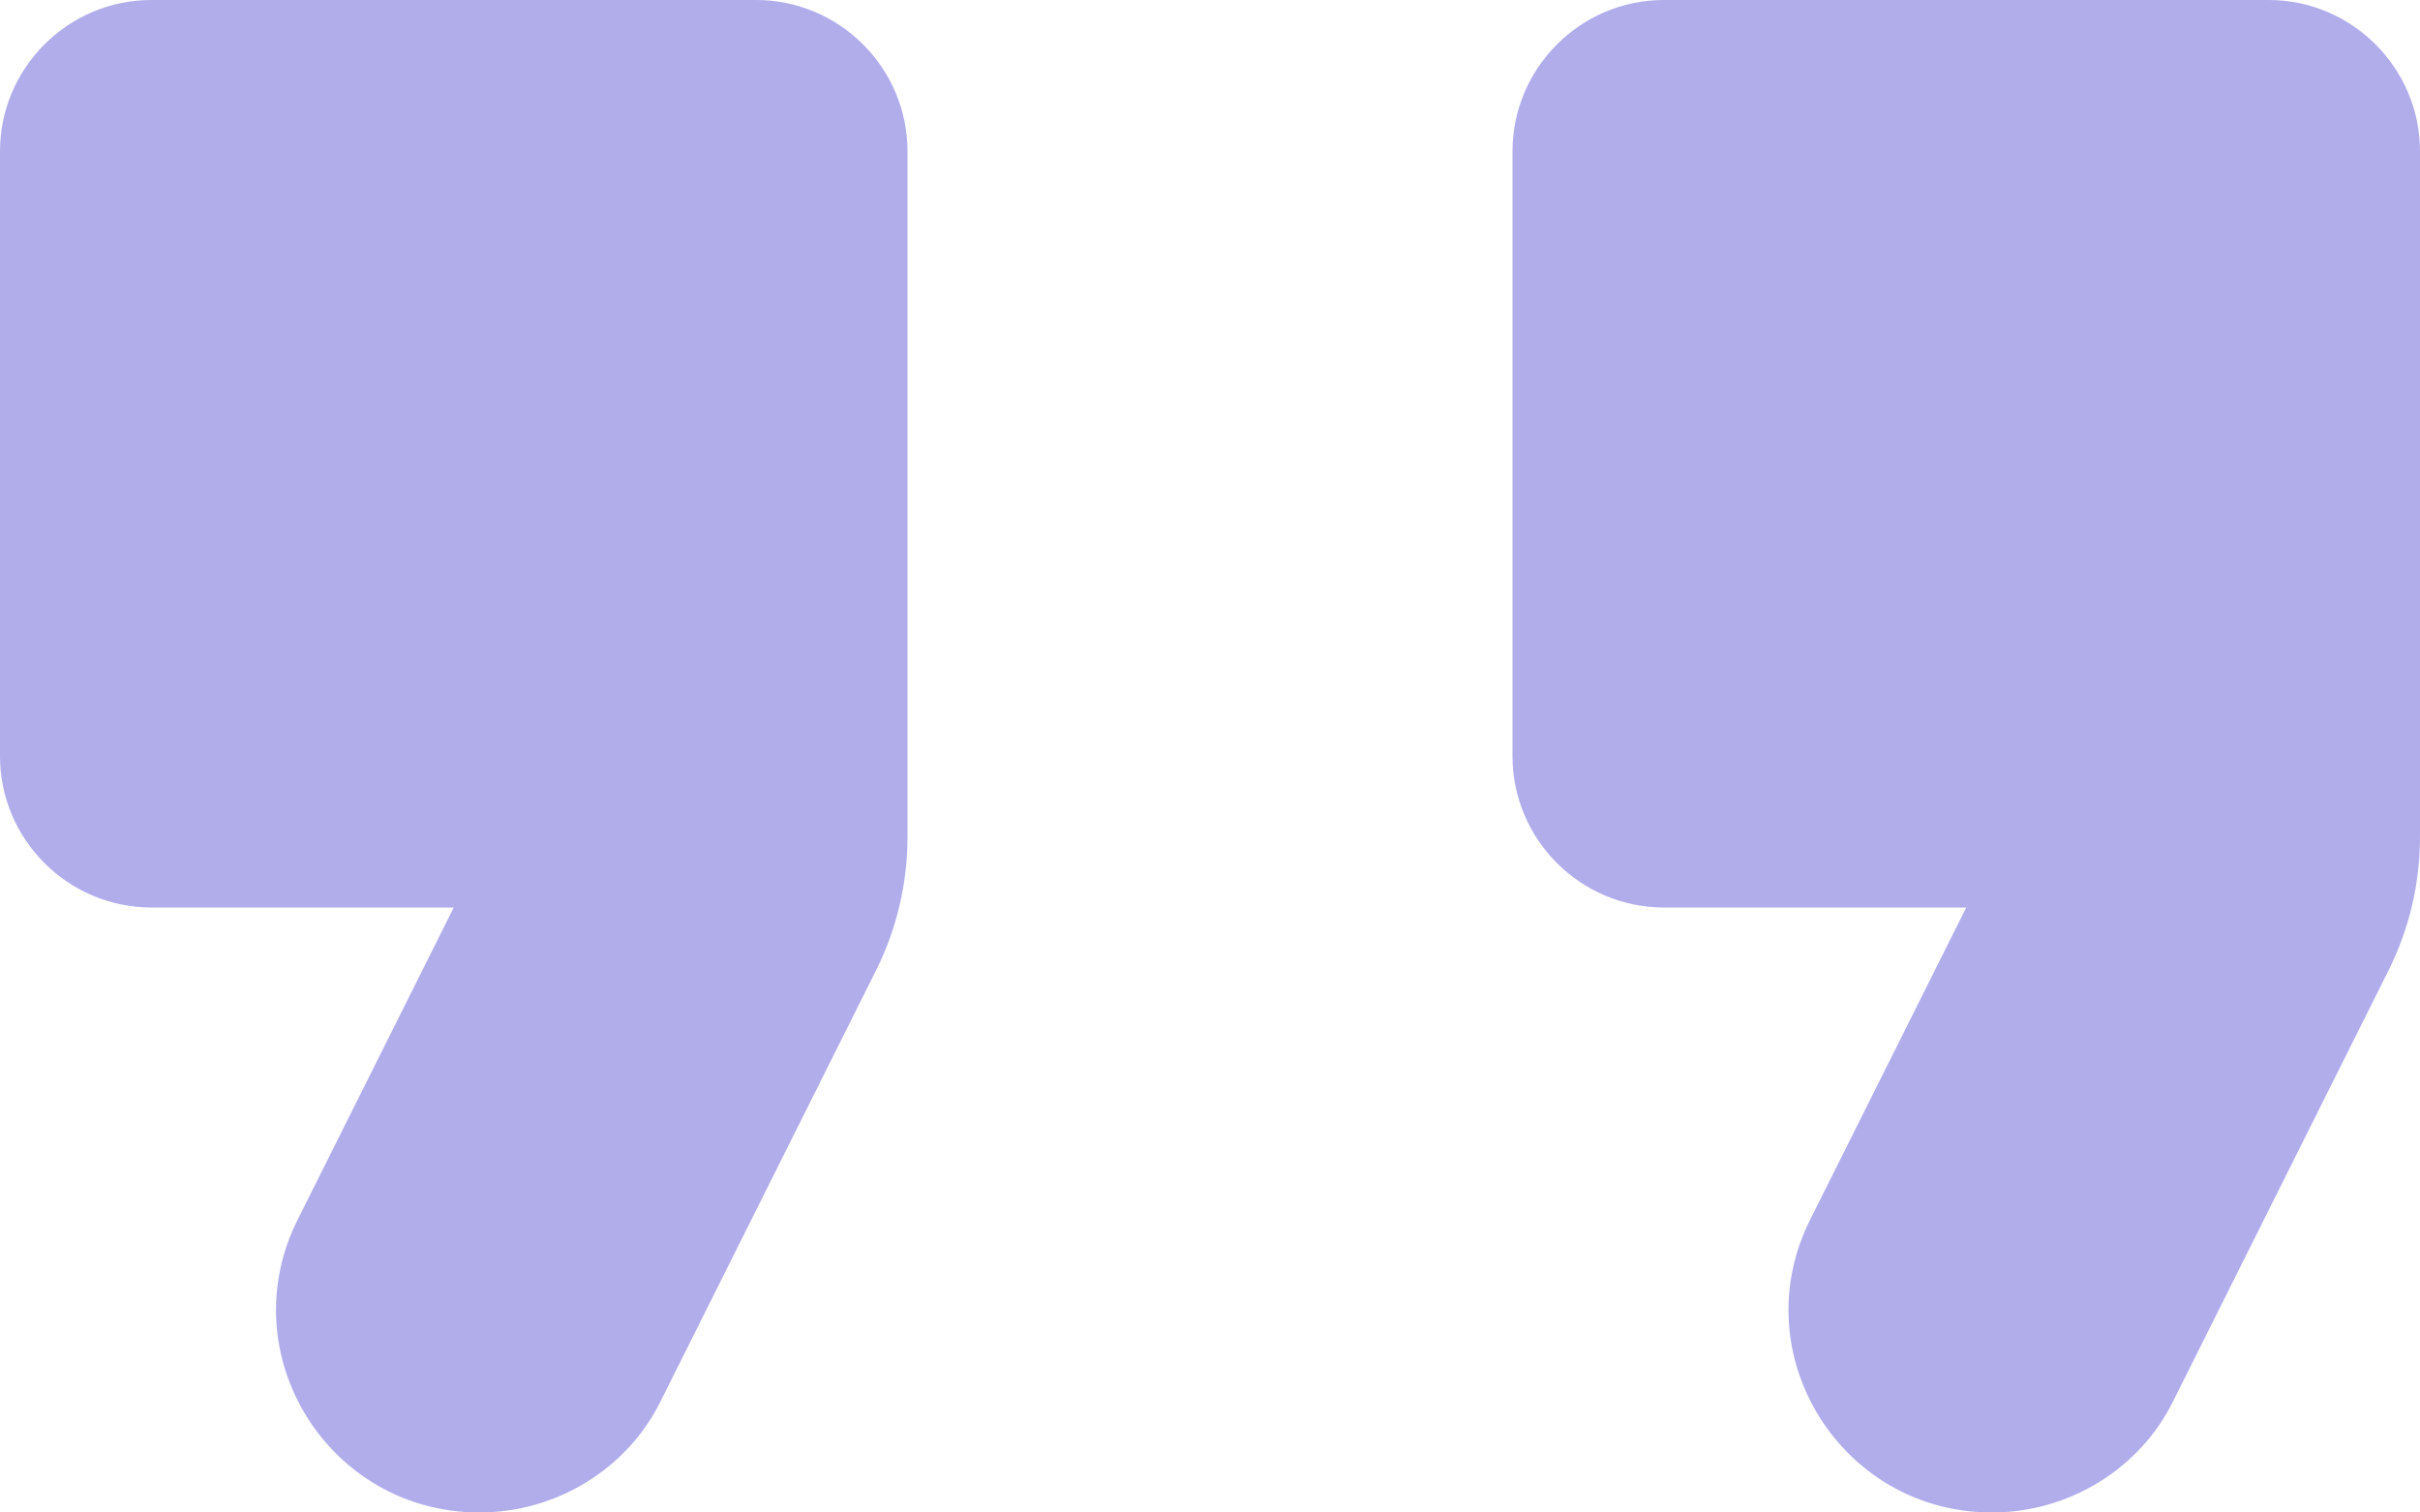<svg width="64" height="40" viewBox="0 0 64 40" fill="none" xmlns="http://www.w3.org/2000/svg">
<path fill-rule="evenodd" clip-rule="evenodd" d="M12.68 40C14.72 40 16.6 38.84 17.48 37.04L23.16 25.68C23.72 24.56 24 23.36 24 22.12V4C24 1.8 22.2 0 20 0H4C1.8 0 0 1.8 0 4V20C0 22.2 1.8 24 4 24H12L7.88 32.24C6.08 35.8 8.68 40 12.68 40ZM52.68 40C54.72 40 56.6 38.84 57.48 37.04L63.16 25.68C63.72 24.56 64 23.36 64 22.12V4C64 1.8 62.2 0 60 0H44C41.8 0 40 1.8 40 4V20C40 22.2 41.8 24 44 24H52L47.88 32.24C46.08 35.8 48.68 40 52.68 40Z" fill="#B1ADEB"/>
</svg>
